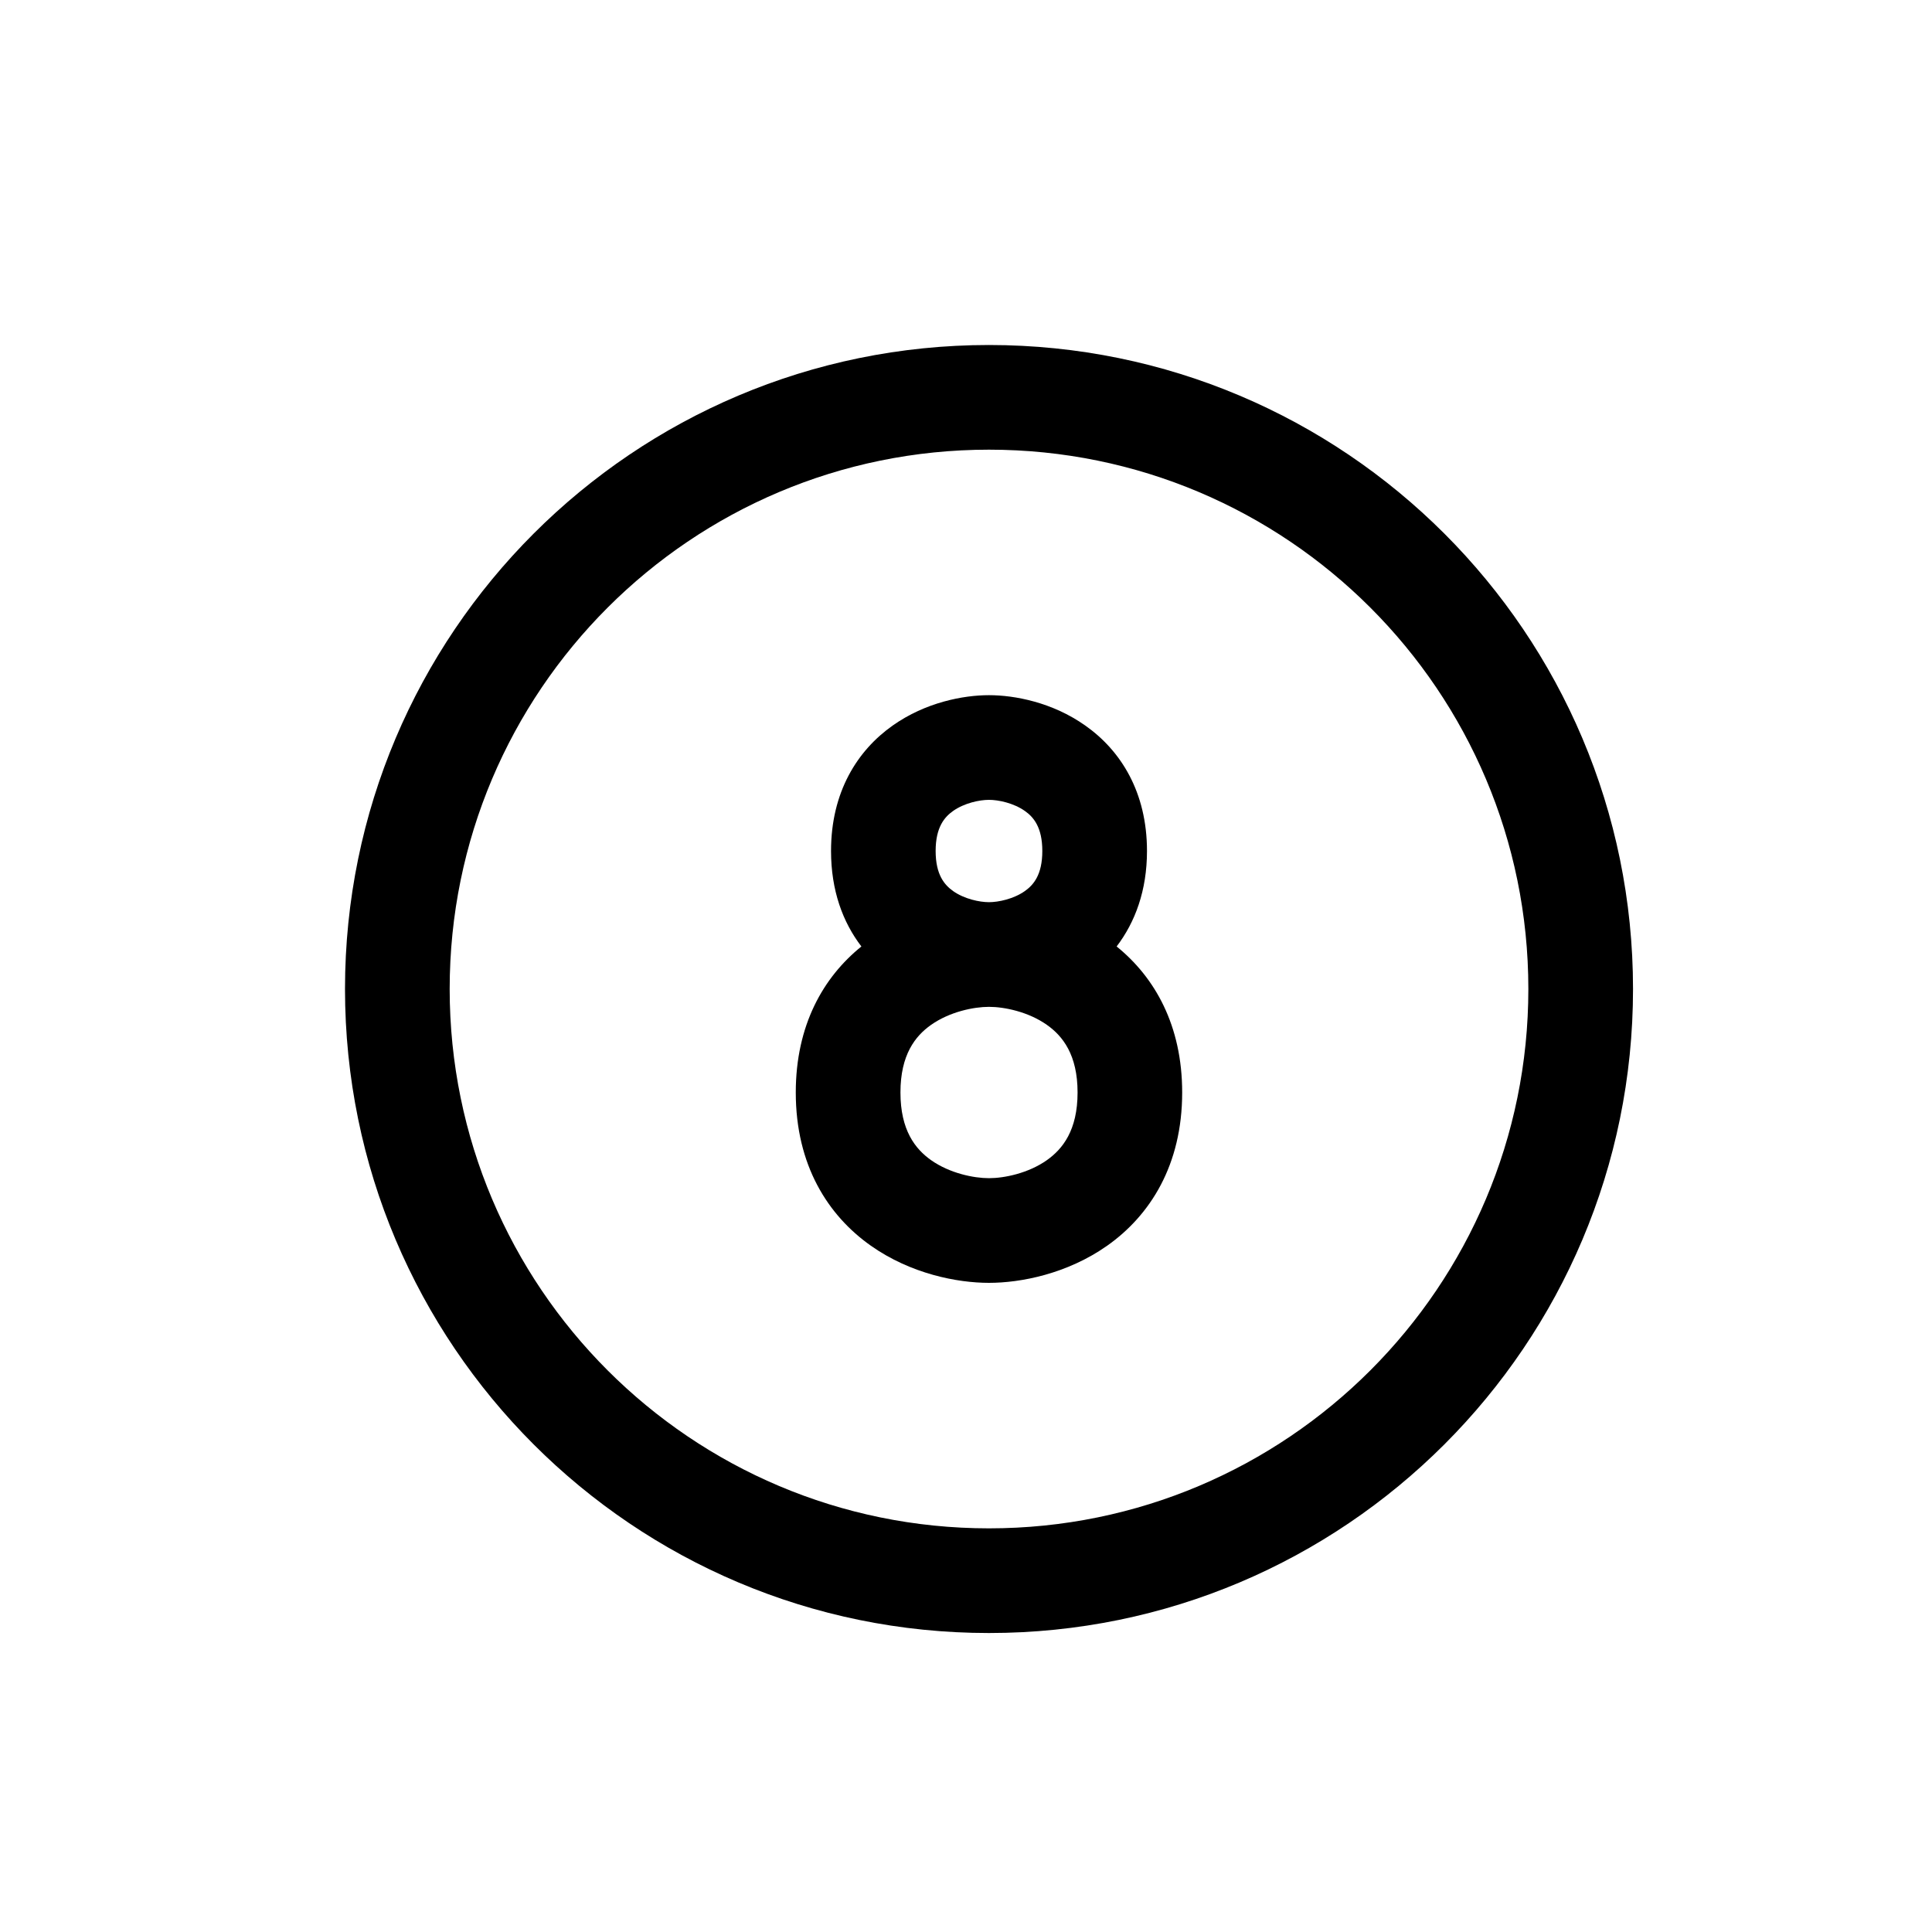 <svg width="28" height="28" viewBox="0 0 28 28" fill="none" xmlns="http://www.w3.org/2000/svg">
<path fill-rule="evenodd" clip-rule="evenodd" d="M14.333 10.075C13.96 10.075 13.414 10.179 12.939 10.514C12.425 10.876 12.044 11.479 12.044 12.333C12.044 12.906 12.215 13.366 12.484 13.717C11.932 14.162 11.533 14.858 11.533 15.833C11.533 16.887 11.999 17.615 12.62 18.053C13.201 18.463 13.875 18.592 14.333 18.592C14.792 18.592 15.465 18.463 16.047 18.053C16.667 17.615 17.133 16.887 17.133 15.833C17.133 14.858 16.734 14.162 16.183 13.717C16.451 13.366 16.623 12.906 16.623 12.333C16.623 11.479 16.242 10.876 15.727 10.514C15.252 10.179 14.707 10.075 14.333 10.075ZM14.853 12.914C14.69 13.029 14.47 13.075 14.333 13.075C14.196 13.075 13.976 13.029 13.813 12.914C13.69 12.826 13.56 12.68 13.56 12.333C13.56 11.987 13.69 11.84 13.813 11.753C13.976 11.638 14.196 11.592 14.333 11.592C14.47 11.592 14.69 11.638 14.853 11.753C14.977 11.84 15.106 11.987 15.106 12.333C15.106 12.68 14.977 12.826 14.853 12.914ZM13.494 14.853C13.764 14.663 14.111 14.592 14.333 14.592C14.555 14.592 14.903 14.663 15.172 14.853C15.402 15.015 15.617 15.287 15.617 15.833C15.617 16.38 15.402 16.651 15.172 16.814C14.903 17.004 14.555 17.075 14.333 17.075C14.111 17.075 13.764 17.004 13.494 16.814C13.264 16.651 13.05 16.38 13.05 15.833C13.05 15.287 13.264 15.015 13.494 14.853Z" fill="black"/>
<path fill-rule="evenodd" clip-rule="evenodd" d="M23.667 14.333C23.667 19.488 19.488 23.667 14.333 23.667C9.179 23.667 5 19.488 5 14.333C5 9.179 9.179 5 14.333 5C19.488 5 23.667 9.179 23.667 14.333ZM22.15 14.333C22.15 18.65 18.65 22.15 14.333 22.15C10.016 22.15 6.517 18.65 6.517 14.333C6.517 10.016 10.016 6.517 14.333 6.517C18.65 6.517 22.15 10.016 22.15 14.333Z" fill="black"/>
</svg>
